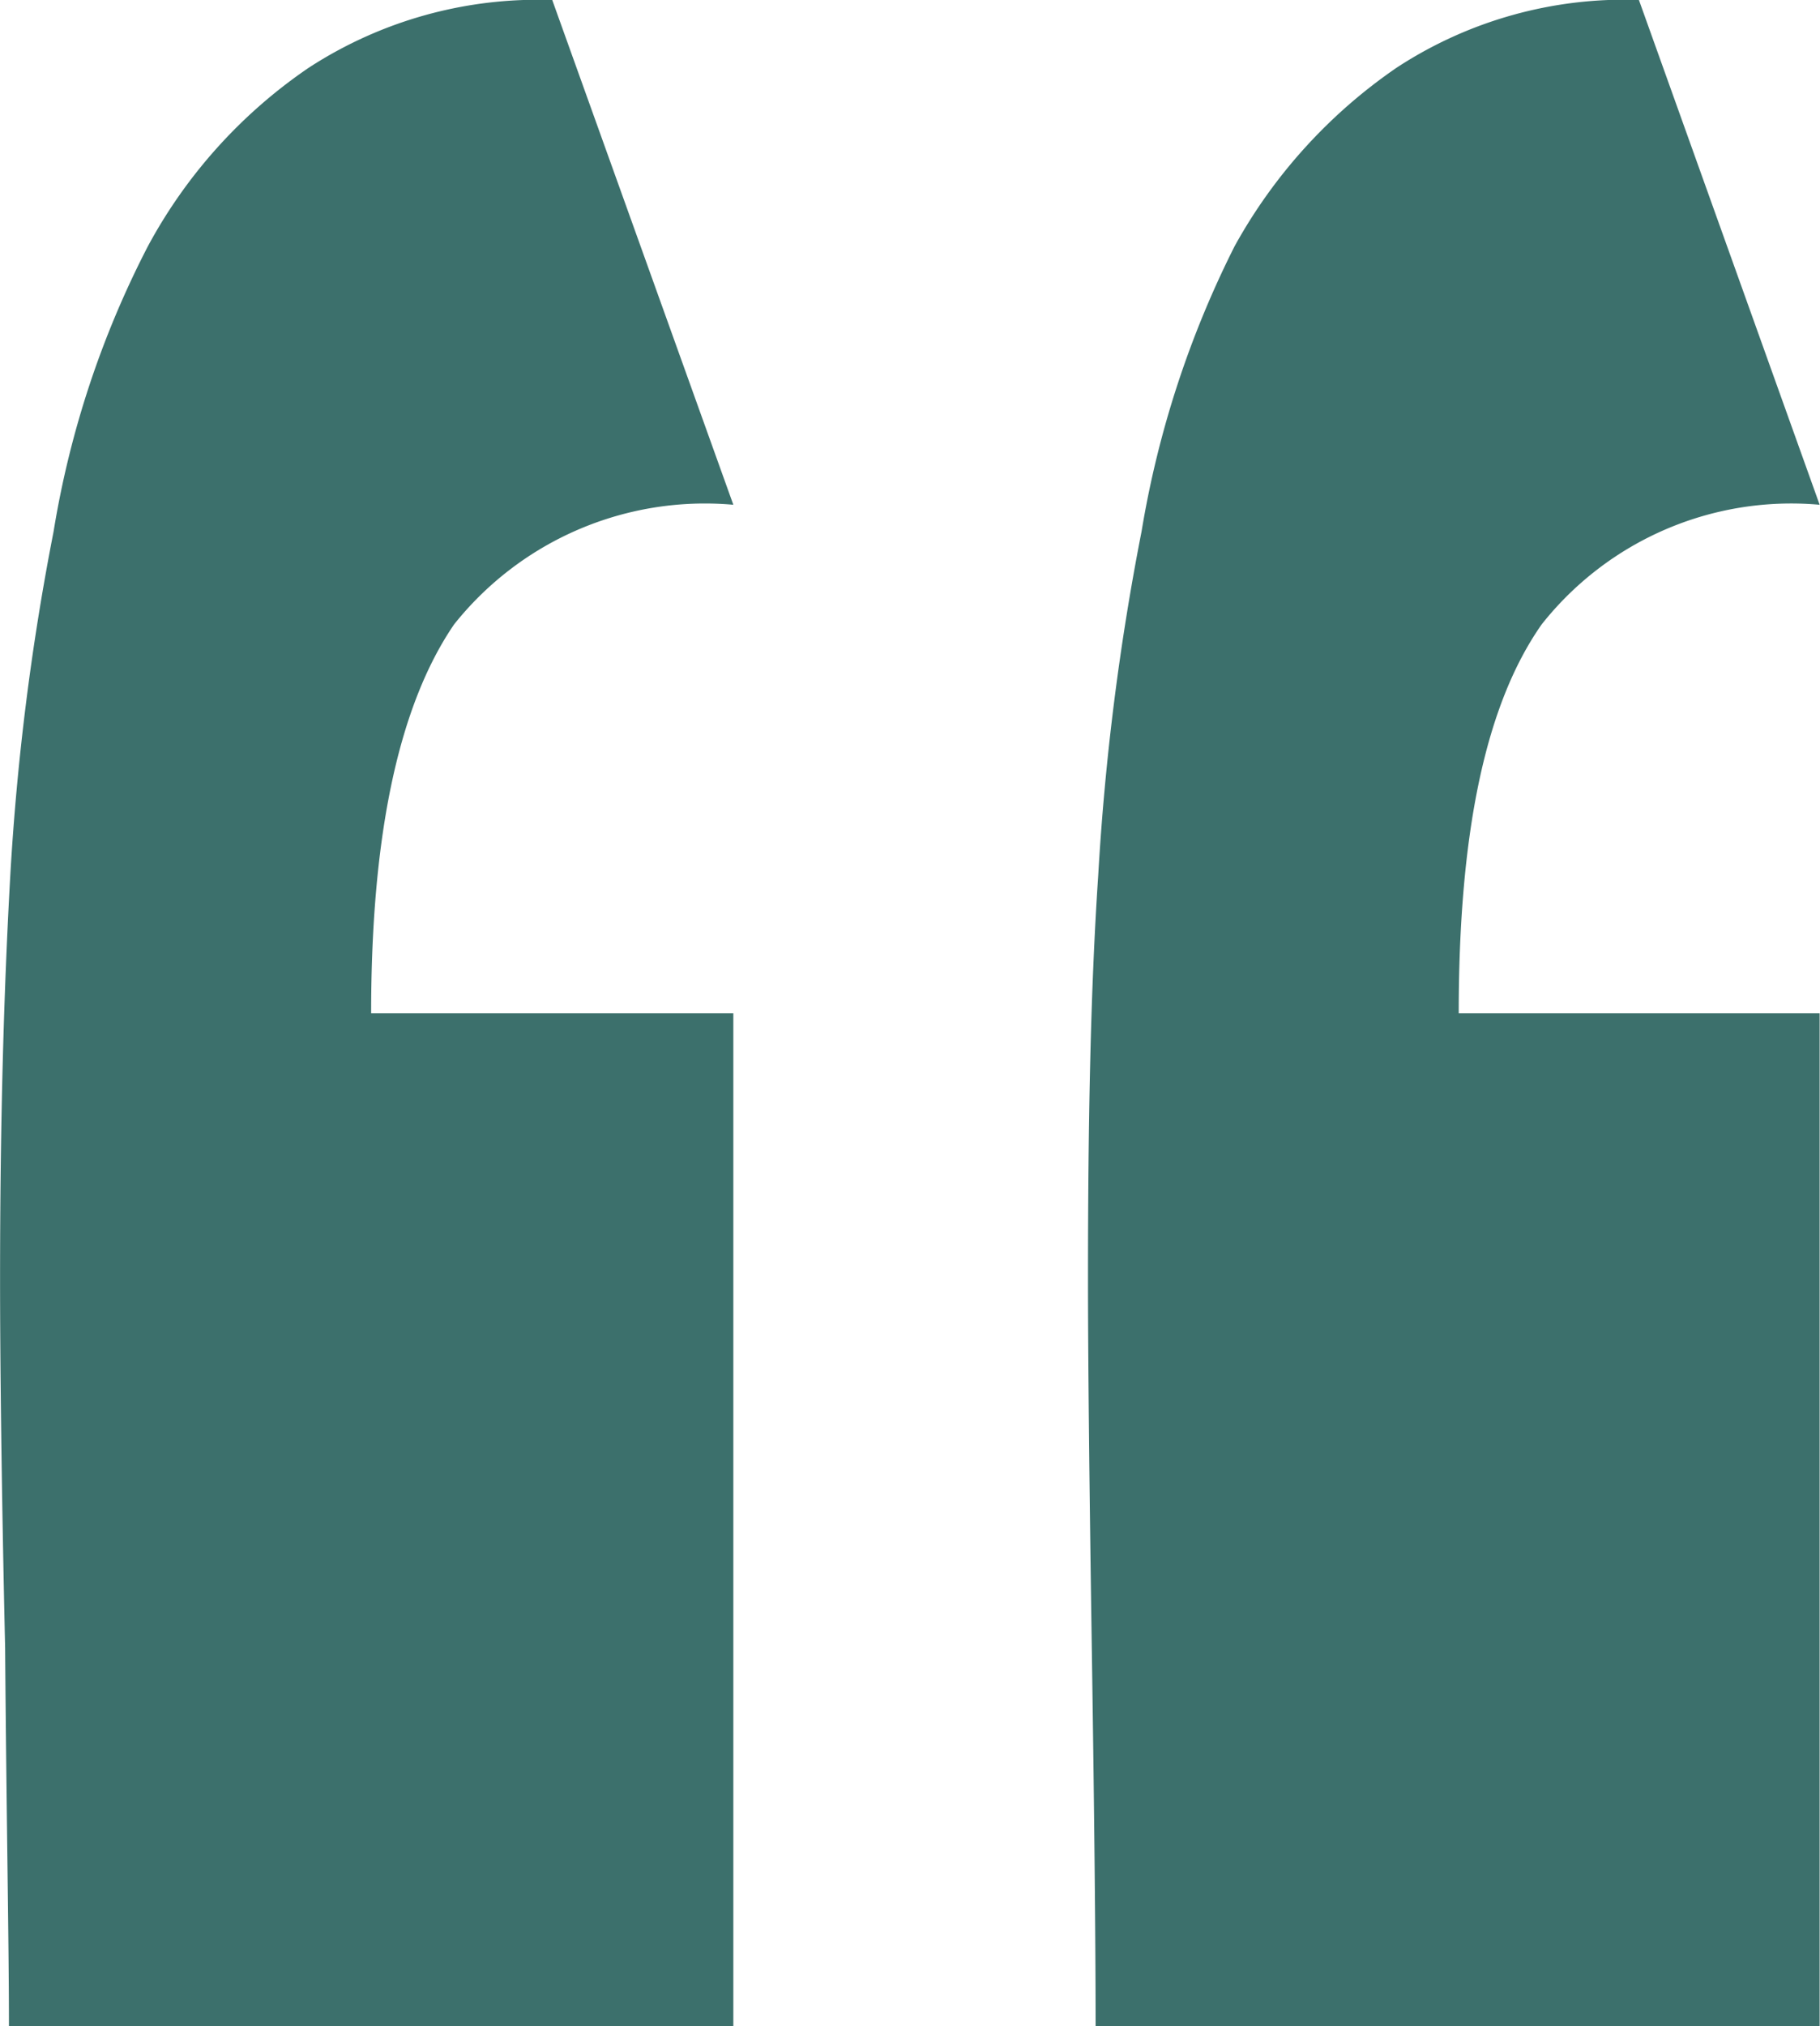 <svg xmlns="http://www.w3.org/2000/svg" width="25.858" height="28.776" viewBox="0 0 25.858 28.776">
  <path id="Path_3128" data-name="Path 3128" d="M6.374,33.825c0-1.191-.036-2.989-.054-5.37-.054-2.381-.072-4.129-.072-5.244,0-2.229.054-4.1.145-5.725A36.13,36.13,0,0,1,7.008,12.6,13.53,13.53,0,0,1,8.349,8.545a7.189,7.189,0,0,1,2.283-2.533,5.97,5.97,0,0,1,3.461-.963l2.573,7.169a4.556,4.556,0,0,0-3.968,1.7c-.779,1.14-1.178,2.964-1.178,5.522h5.146V33.825Zm15.439,0c0-1.191-.018-2.989-.054-5.37s-.054-4.129-.054-5.244c0-2.229.036-4.1.145-5.725a36.13,36.13,0,0,1,.616-4.889,14.094,14.094,0,0,1,1.323-4.053,7.417,7.417,0,0,1,2.3-2.533,5.912,5.912,0,0,1,3.443-.963L32.1,12.218a4.52,4.52,0,0,0-3.95,1.7c-.8,1.14-1.178,2.964-1.178,5.522H32.1V33.825Z" transform="translate(-6.247 -5.049)" fill="#3c706c"/>
</svg>
